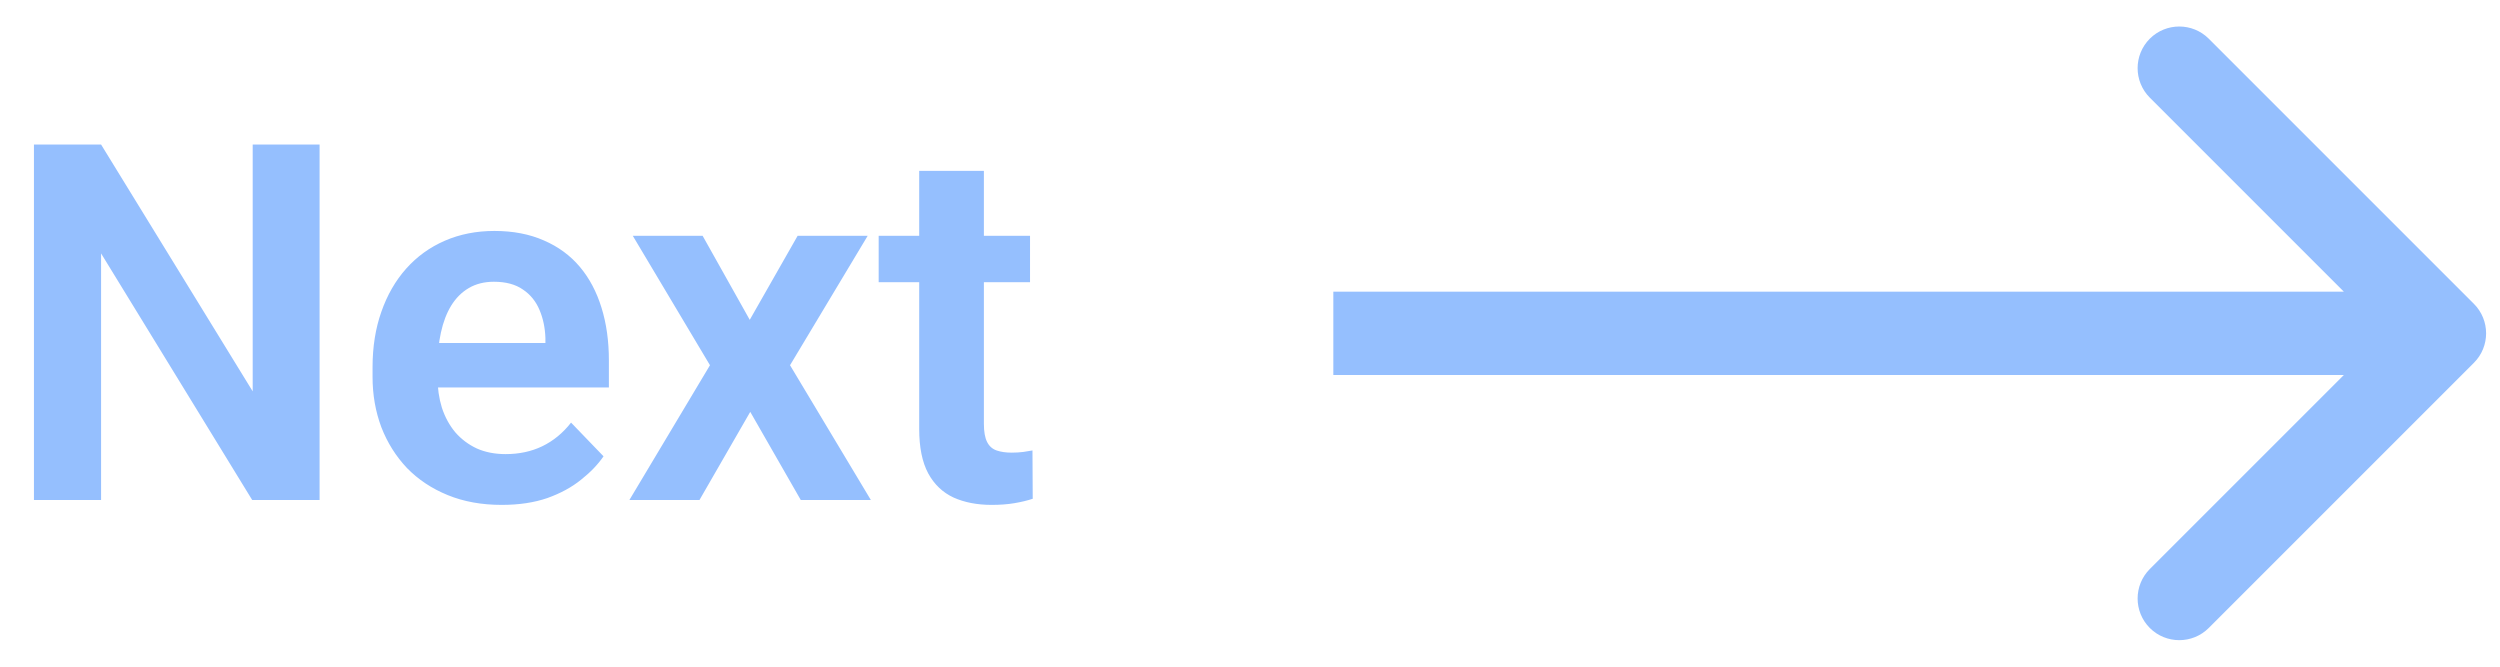 <svg width="90" height="24" viewBox="0 0 90 24" fill="none" xmlns="http://www.w3.org/2000/svg">
<path d="M89.061 13.061C89.646 12.475 89.646 11.525 89.061 10.939L79.515 1.393C78.929 0.808 77.979 0.808 77.393 1.393C76.808 1.979 76.808 2.929 77.393 3.515L85.879 12L77.393 20.485C76.808 21.071 76.808 22.021 77.393 22.607C77.979 23.192 78.929 23.192 79.515 22.607L89.061 13.061ZM48 13.5H88V10.5H48V13.5Z" fill="#95BFFE"/>
<path d="M11.505 5.203V18H9.079L3.639 9.123V18H1.222V5.203H3.639L9.097 14.089V5.203H11.505ZM18.061 18.176C17.341 18.176 16.693 18.059 16.119 17.824C15.545 17.59 15.056 17.265 14.651 16.849C14.253 16.427 13.945 15.938 13.729 15.381C13.518 14.818 13.412 14.215 13.412 13.57V13.219C13.412 12.486 13.518 11.821 13.729 11.224C13.94 10.62 14.238 10.102 14.625 9.668C15.012 9.234 15.475 8.9 16.014 8.666C16.553 8.432 17.148 8.314 17.798 8.314C18.472 8.314 19.066 8.429 19.582 8.657C20.098 8.88 20.528 9.196 20.874 9.606C21.22 10.017 21.48 10.509 21.656 11.083C21.832 11.651 21.92 12.281 21.92 12.973V13.948H14.467V12.349H19.635V12.173C19.623 11.804 19.553 11.467 19.424 11.162C19.295 10.852 19.096 10.605 18.826 10.424C18.557 10.236 18.208 10.143 17.78 10.143C17.435 10.143 17.133 10.219 16.875 10.371C16.623 10.518 16.412 10.729 16.242 11.004C16.078 11.273 15.955 11.596 15.873 11.971C15.791 12.346 15.75 12.762 15.75 13.219V13.57C15.75 13.969 15.803 14.338 15.908 14.678C16.02 15.018 16.181 15.313 16.392 15.565C16.608 15.812 16.866 16.005 17.165 16.145C17.47 16.28 17.815 16.348 18.202 16.348C18.689 16.348 19.128 16.254 19.52 16.066C19.919 15.873 20.265 15.589 20.558 15.214L21.727 16.427C21.527 16.72 21.258 17.001 20.918 17.27C20.584 17.54 20.18 17.76 19.705 17.93C19.23 18.094 18.683 18.176 18.061 18.176ZM25.295 8.49L26.991 11.514L28.714 8.49H31.236L28.441 13.148L31.351 18H28.828L27.009 14.827L25.181 18H22.658L25.559 13.148L22.781 8.49H25.295ZM37.081 8.49V10.16H31.632V8.49H37.081ZM33.091 6.152H35.42V15.258C35.42 15.539 35.458 15.756 35.534 15.908C35.61 16.061 35.725 16.163 35.877 16.216C36.029 16.269 36.211 16.295 36.422 16.295C36.574 16.295 36.715 16.286 36.844 16.269C36.973 16.251 37.081 16.233 37.169 16.216L37.178 17.956C36.984 18.02 36.765 18.073 36.519 18.114C36.278 18.155 36.006 18.176 35.701 18.176C35.18 18.176 34.723 18.088 34.33 17.912C33.938 17.73 33.633 17.44 33.416 17.042C33.199 16.638 33.091 16.105 33.091 15.442V6.152Z" fill="#95BFFE"/>
</svg>
